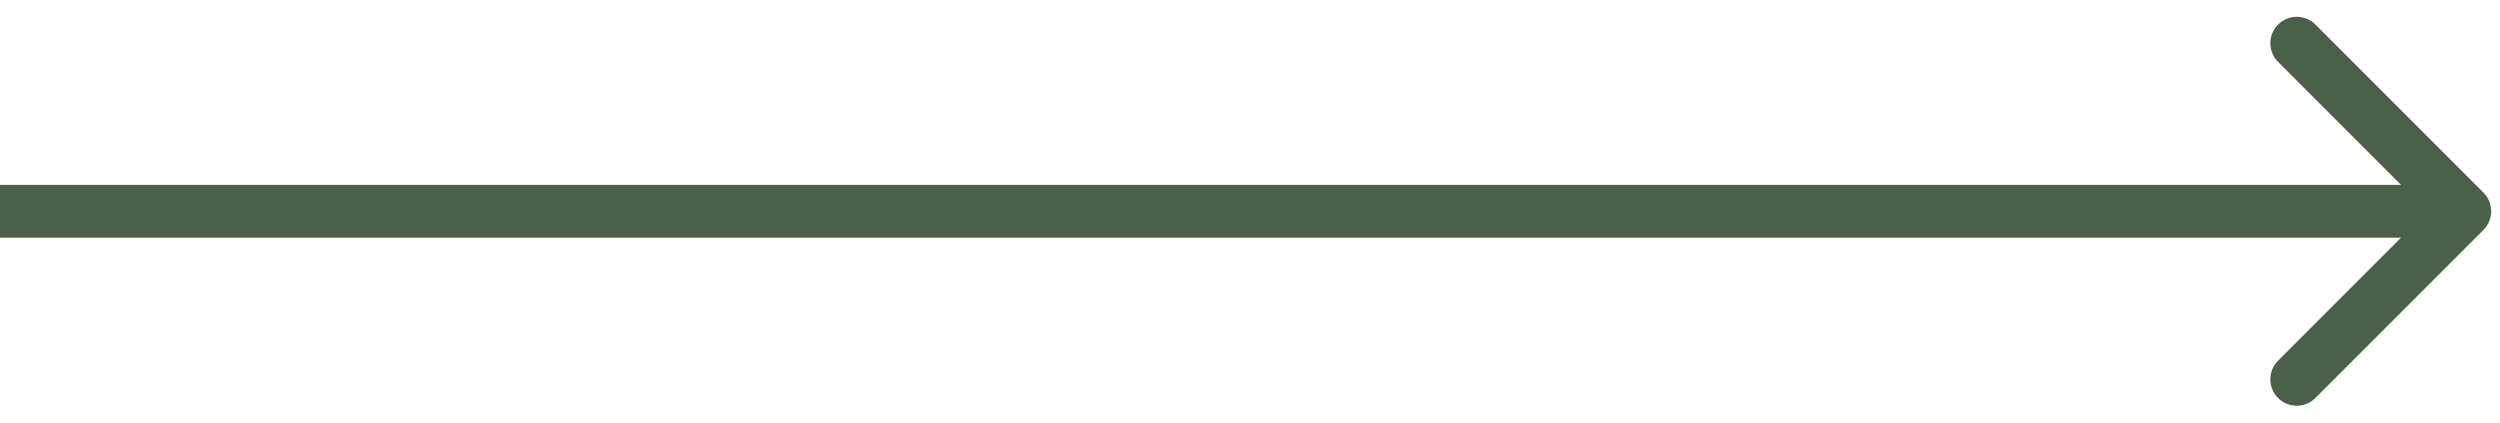 <svg width="71" height="12" viewBox="0 0 71 12" fill="none" xmlns="http://www.w3.org/2000/svg">
<path d="M70.53 6.53C70.823 6.237 70.823 5.763 70.53 5.47L65.757 0.697C65.465 0.404 64.99 0.404 64.697 0.697C64.404 0.99 64.404 1.464 64.697 1.757L68.939 6L64.697 10.243C64.404 10.536 64.404 11.01 64.697 11.303C64.99 11.596 65.465 11.596 65.757 11.303L70.53 6.53ZM0 6.75H70V5.25H0V6.75Z" fill="#4B6049"/>
</svg>
